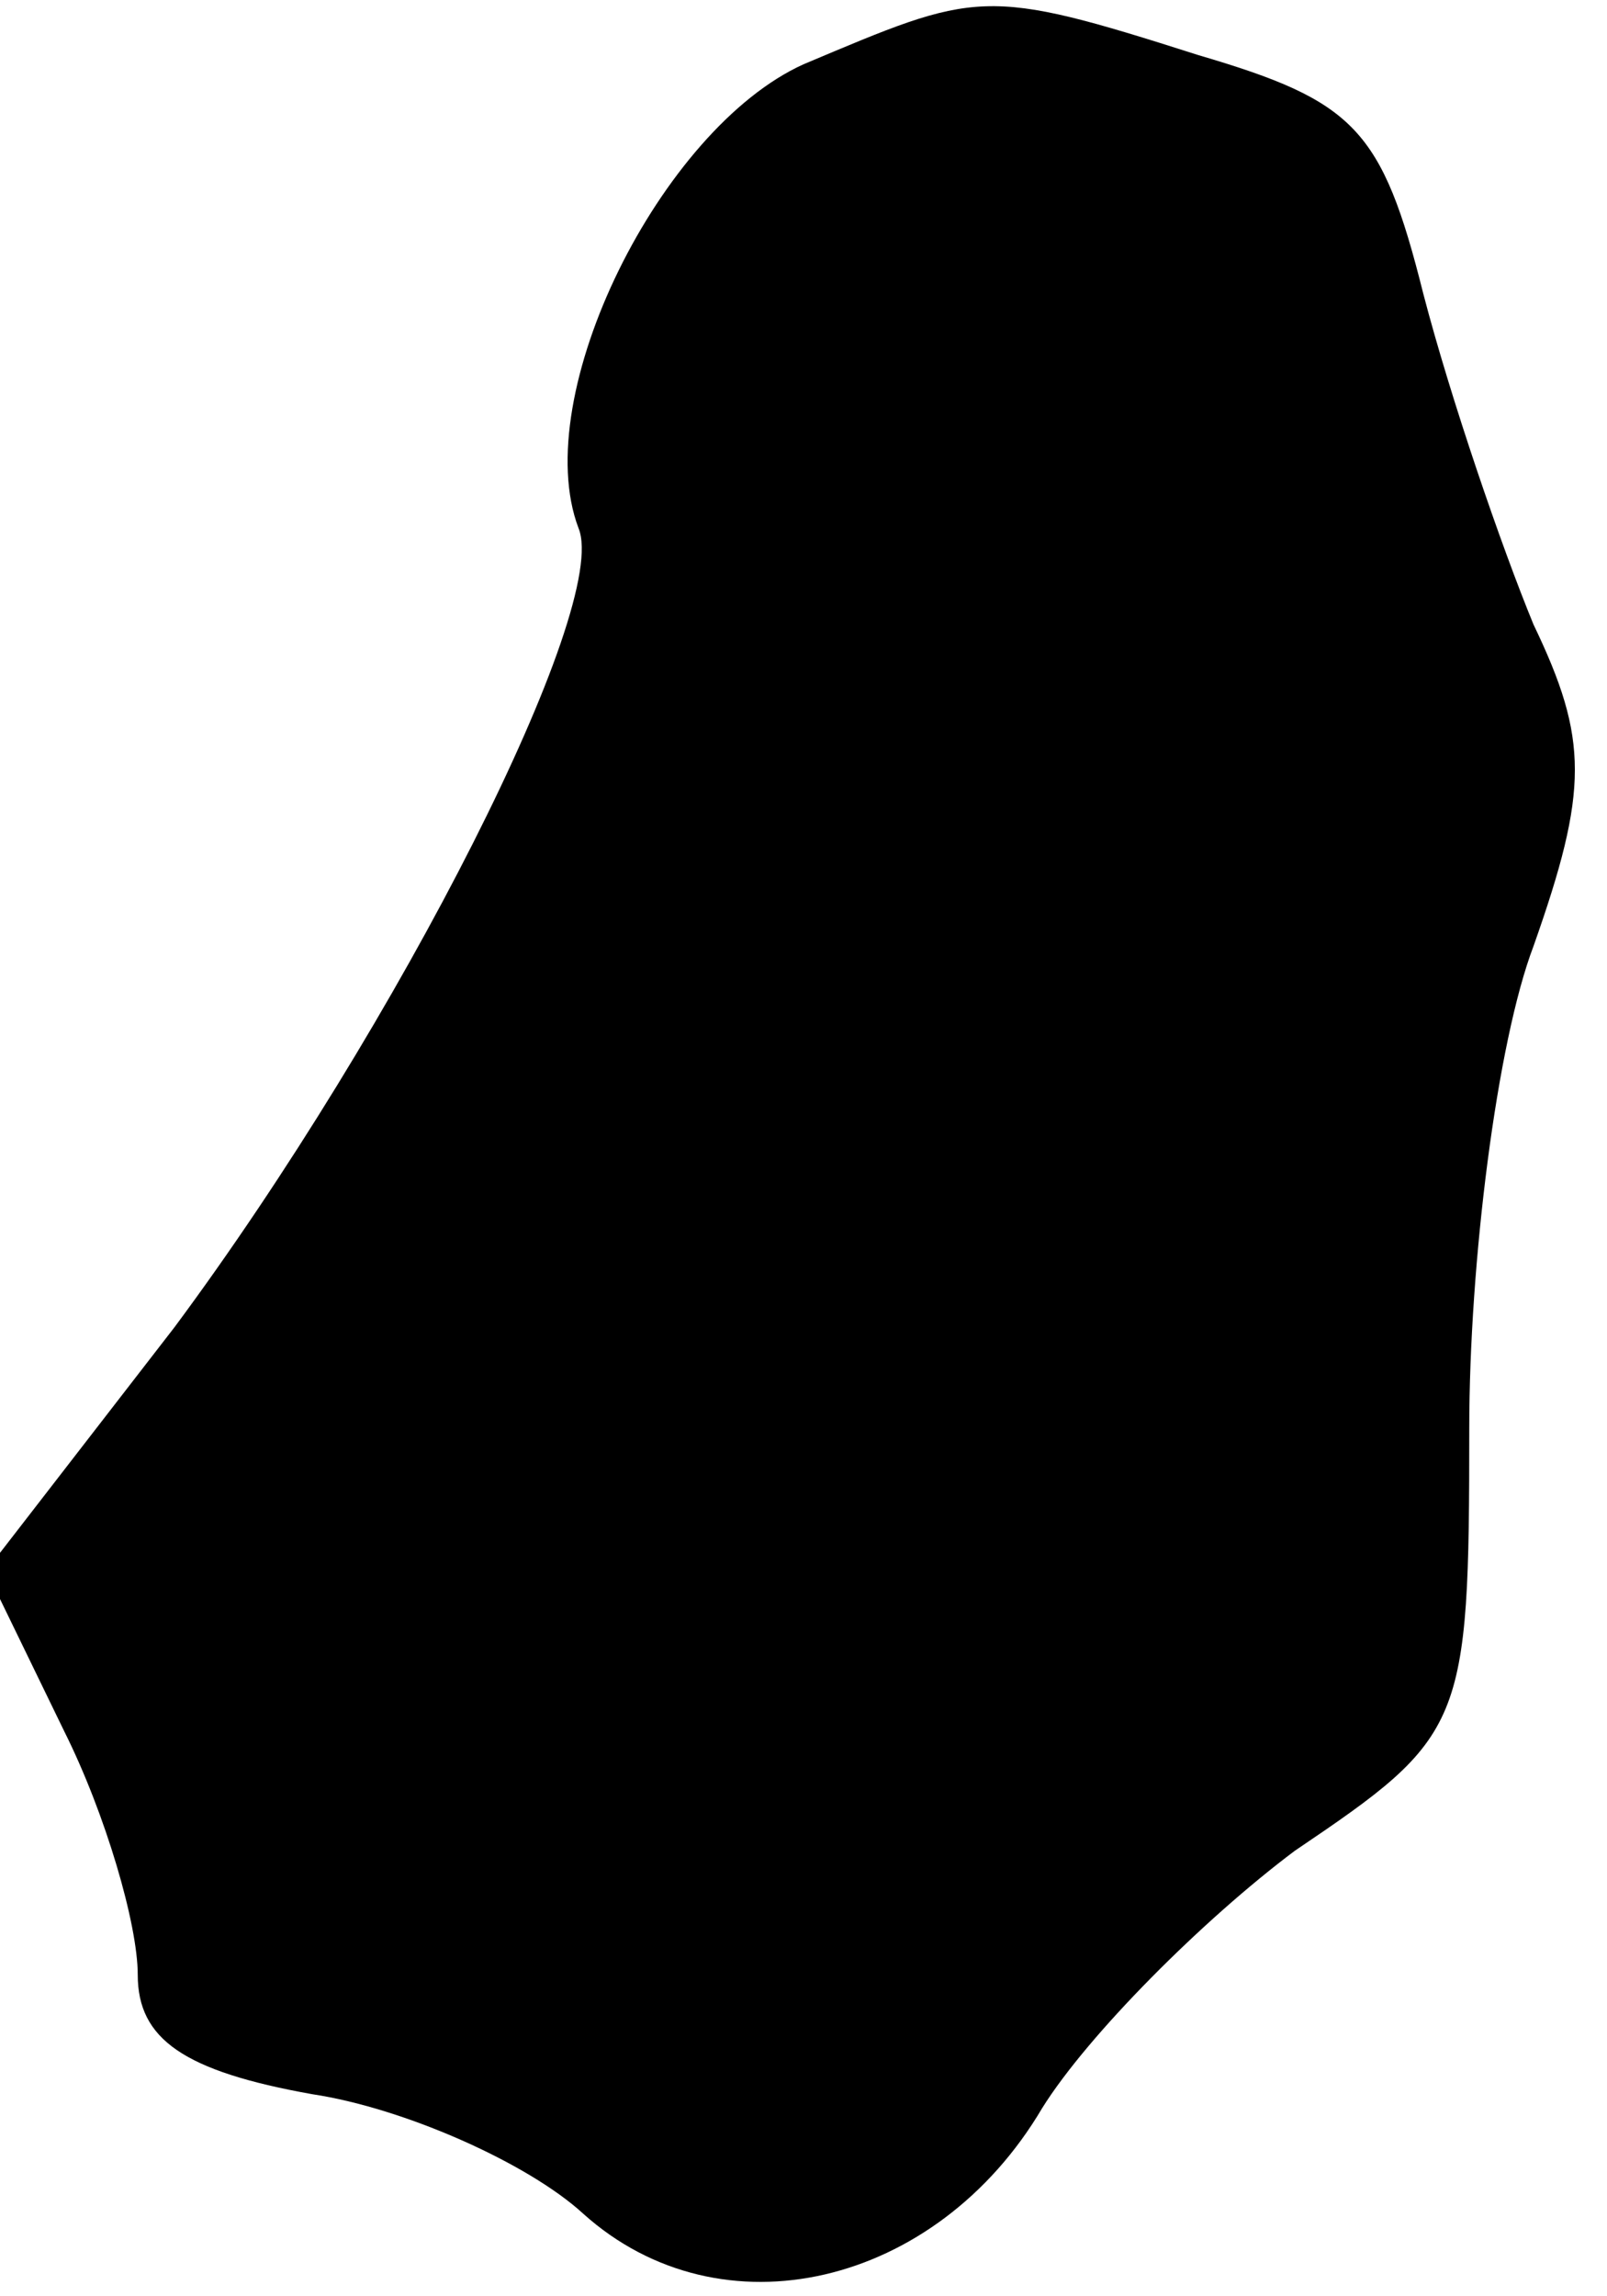 <?xml version="1.0" standalone="no"?>
<!DOCTYPE svg PUBLIC "-//W3C//DTD SVG 20010904//EN"
 "http://www.w3.org/TR/2001/REC-SVG-20010904/DTD/svg10.dtd">
<svg version="1.0" xmlns="http://www.w3.org/2000/svg"
 width="35pt" height="50pt" viewBox="0 0 35 50"
 preserveAspectRatio="xMidYMid meet">
<g transform="translate(0,50) scale(0.1,-0.1)"
fill="#000000" stroke="none">
<path fill="#000000" stroke="none" d="M175 486 c-31 -14 -60 -72 -49 -101 7
-17 -39 -108 -88 -174 l-41 -53 17 -35 c9 -18 16 -42 16 -53 0 -14 10 -21 38
-26 20 -3 47 -15 59 -26 30 -27 77 -16 100 23 10 16 35 41 55 56 37 25 38 27
38 92 0 36 6 84 14 105 12 34 12 45 0 70 -7 17 -18 49 -24 72 -9 36 -15 42
-49 52 -47 15 -48 14 -86 -2z"/>
</g>
</svg>

